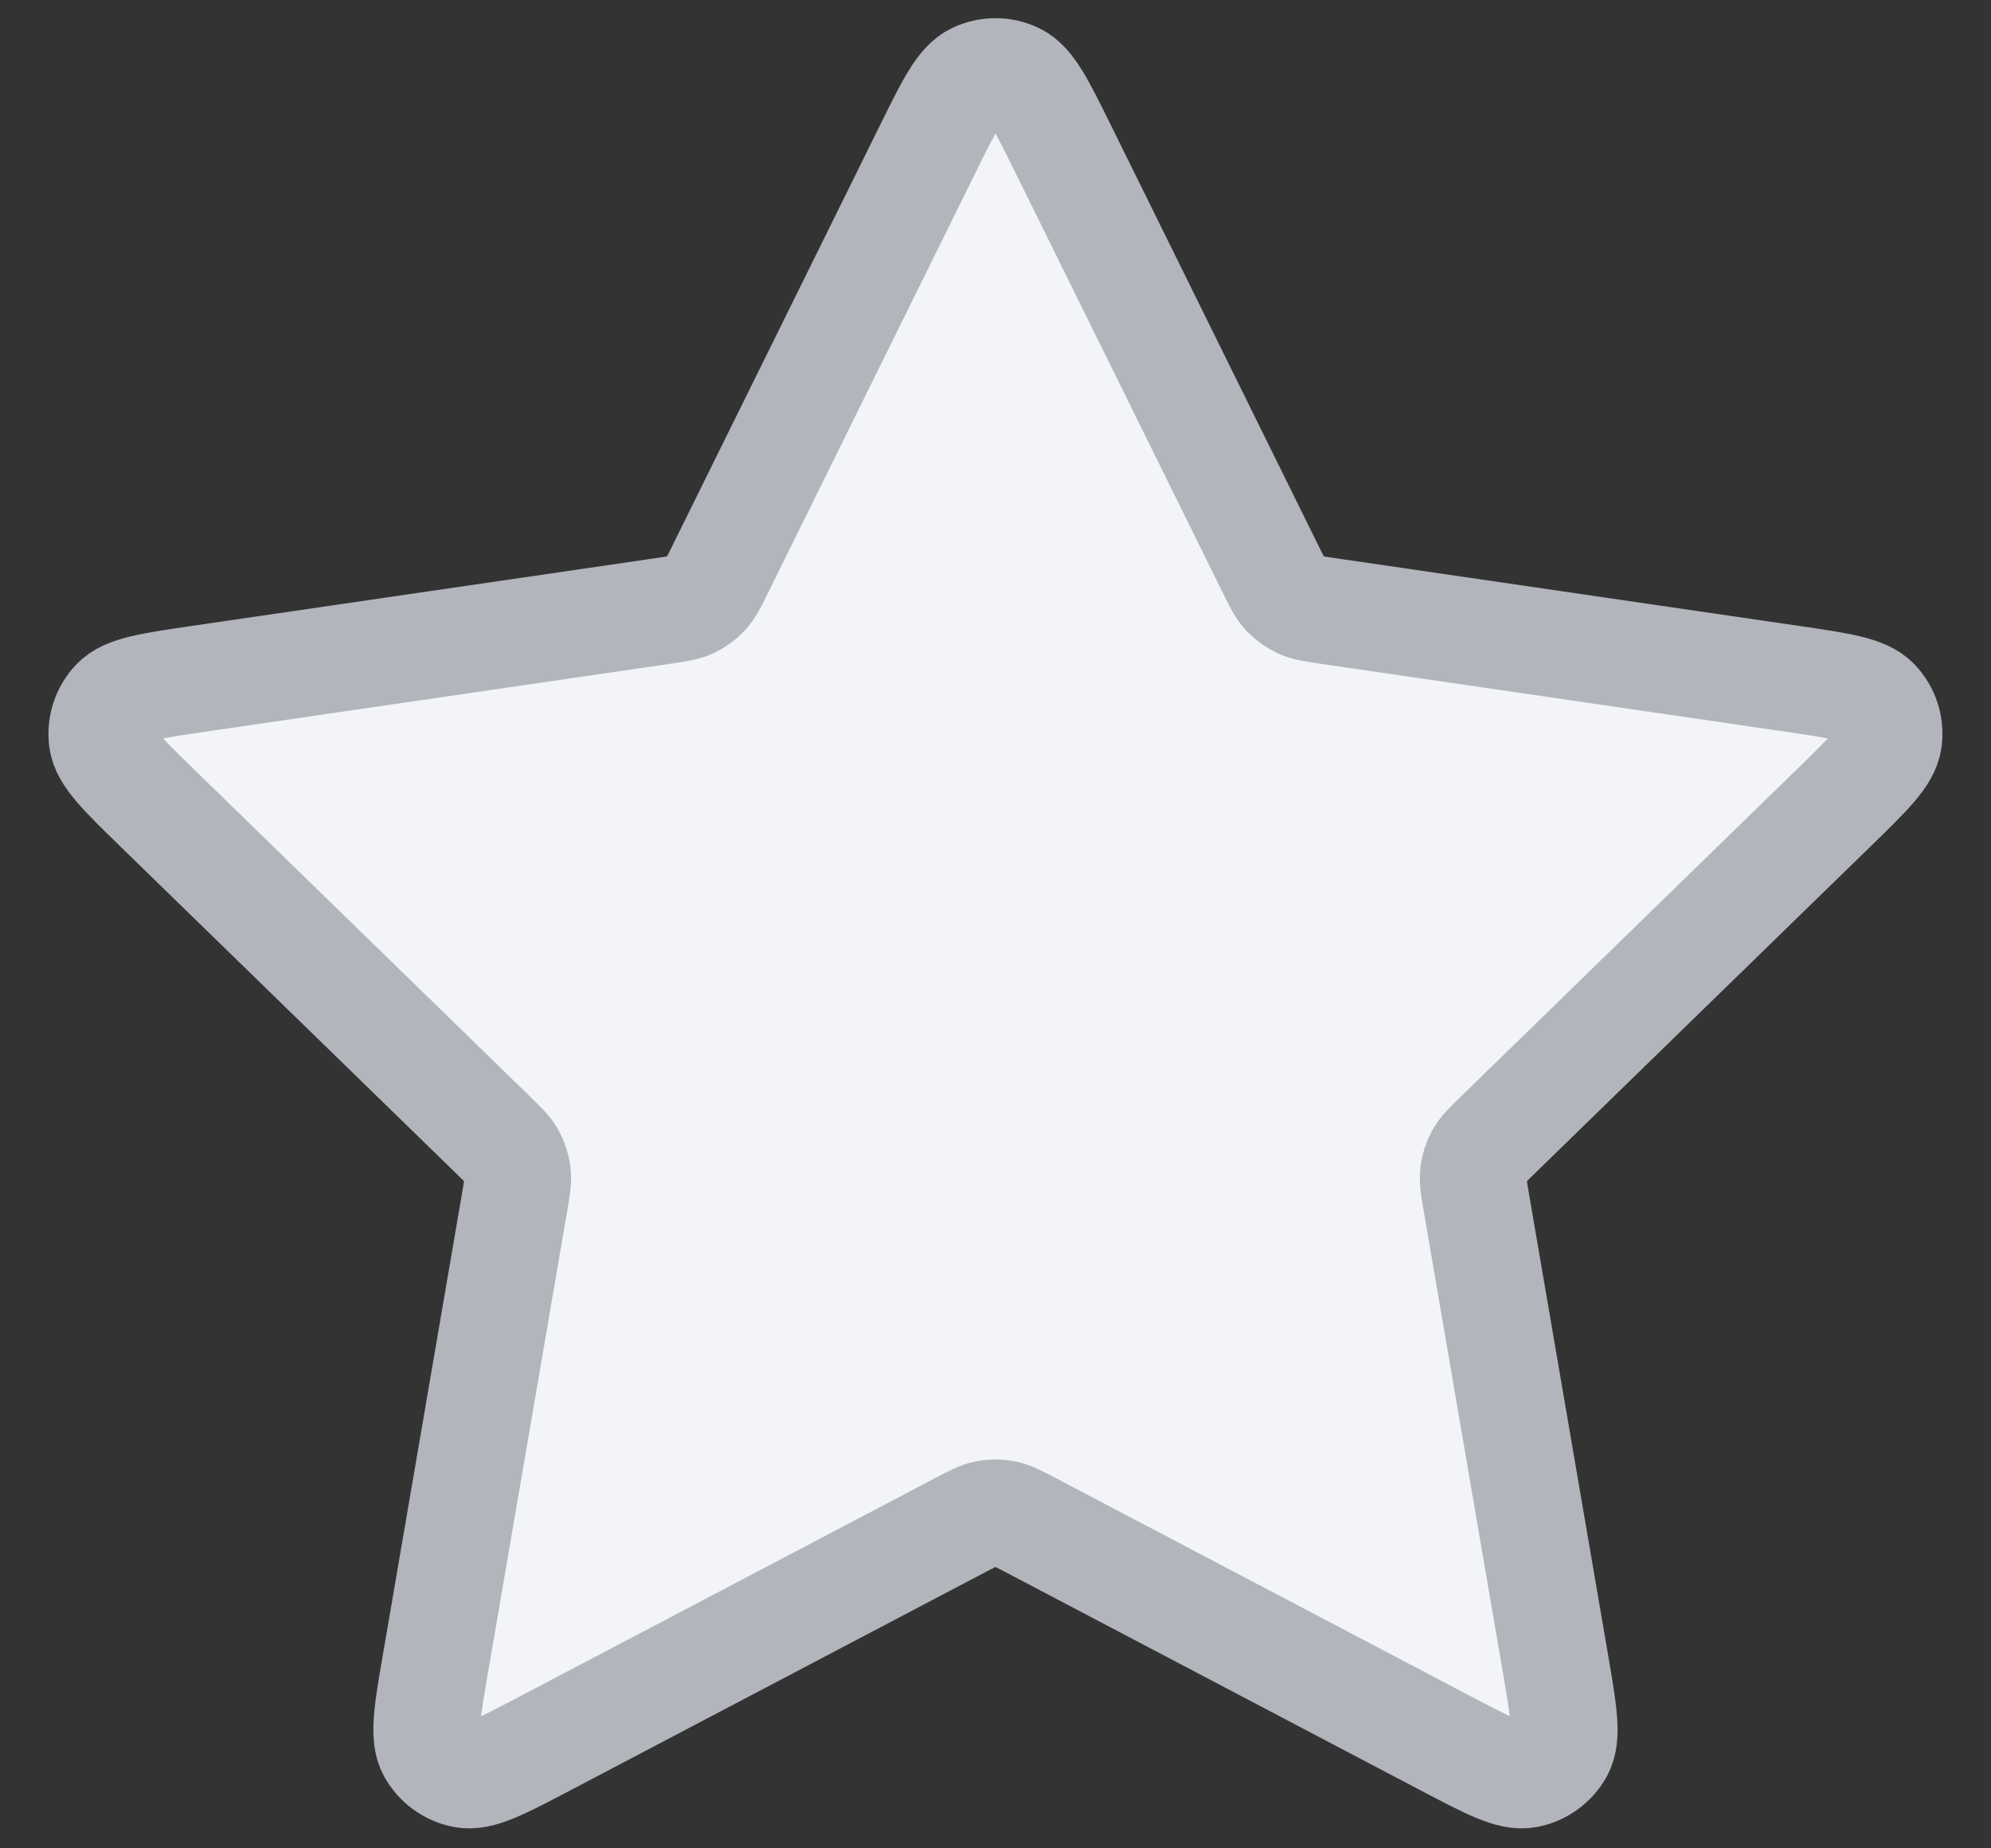 <svg width="28" height="26" viewBox="0 0 28 26" fill="none" xmlns="http://www.w3.org/2000/svg">
    <rect x="0" y="0" width="28" height="26" fill="#333333" stroke="none"/>
    <path d="M13.043 2.104C13.35 1.482 13.504 1.17 13.713 1.071C13.894 0.984 14.105 0.984 14.286 1.071C14.495 1.17 14.649 1.482 14.956 2.104L17.871 8.011C17.962 8.195 18.008 8.286 18.074 8.358C18.133 8.421 18.203 8.472 18.281 8.508C18.369 8.55 18.471 8.564 18.674 8.594L25.195 9.547C25.882 9.648 26.226 9.698 26.384 9.866C26.523 10.011 26.588 10.212 26.561 10.411C26.531 10.64 26.282 10.883 25.785 11.367L21.068 15.962C20.921 16.105 20.847 16.176 20.8 16.262C20.758 16.337 20.731 16.42 20.721 16.506C20.709 16.602 20.726 16.704 20.761 16.906L21.874 23.396C21.991 24.08 22.05 24.423 21.94 24.626C21.844 24.802 21.673 24.926 21.475 24.963C21.248 25.005 20.941 24.843 20.326 24.52L14.496 21.454C14.314 21.359 14.223 21.311 14.128 21.292C14.043 21.275 13.956 21.275 13.871 21.292C13.775 21.311 13.685 21.359 13.503 21.454L7.673 24.52C7.058 24.843 6.751 25.005 6.523 24.963C6.326 24.926 6.155 24.802 6.059 24.626C5.949 24.423 6.007 24.08 6.125 23.396L7.238 16.906C7.273 16.704 7.29 16.602 7.278 16.506C7.268 16.42 7.241 16.337 7.199 16.262C7.151 16.176 7.078 16.105 6.931 15.962L2.213 11.367C1.716 10.883 1.468 10.64 1.437 10.411C1.411 10.212 1.476 10.011 1.614 9.866C1.773 9.698 2.117 9.648 2.803 9.547L9.325 8.594C9.528 8.564 9.629 8.55 9.718 8.508C9.796 8.472 9.866 8.421 9.925 8.358C9.991 8.286 10.037 8.195 10.127 8.011L13.043 2.104Z" fill="#F3F4F8" stroke="#B3B5BD" stroke-width="1.5" stroke-linecap="round" stroke-linejoin="round"/>
</svg>
